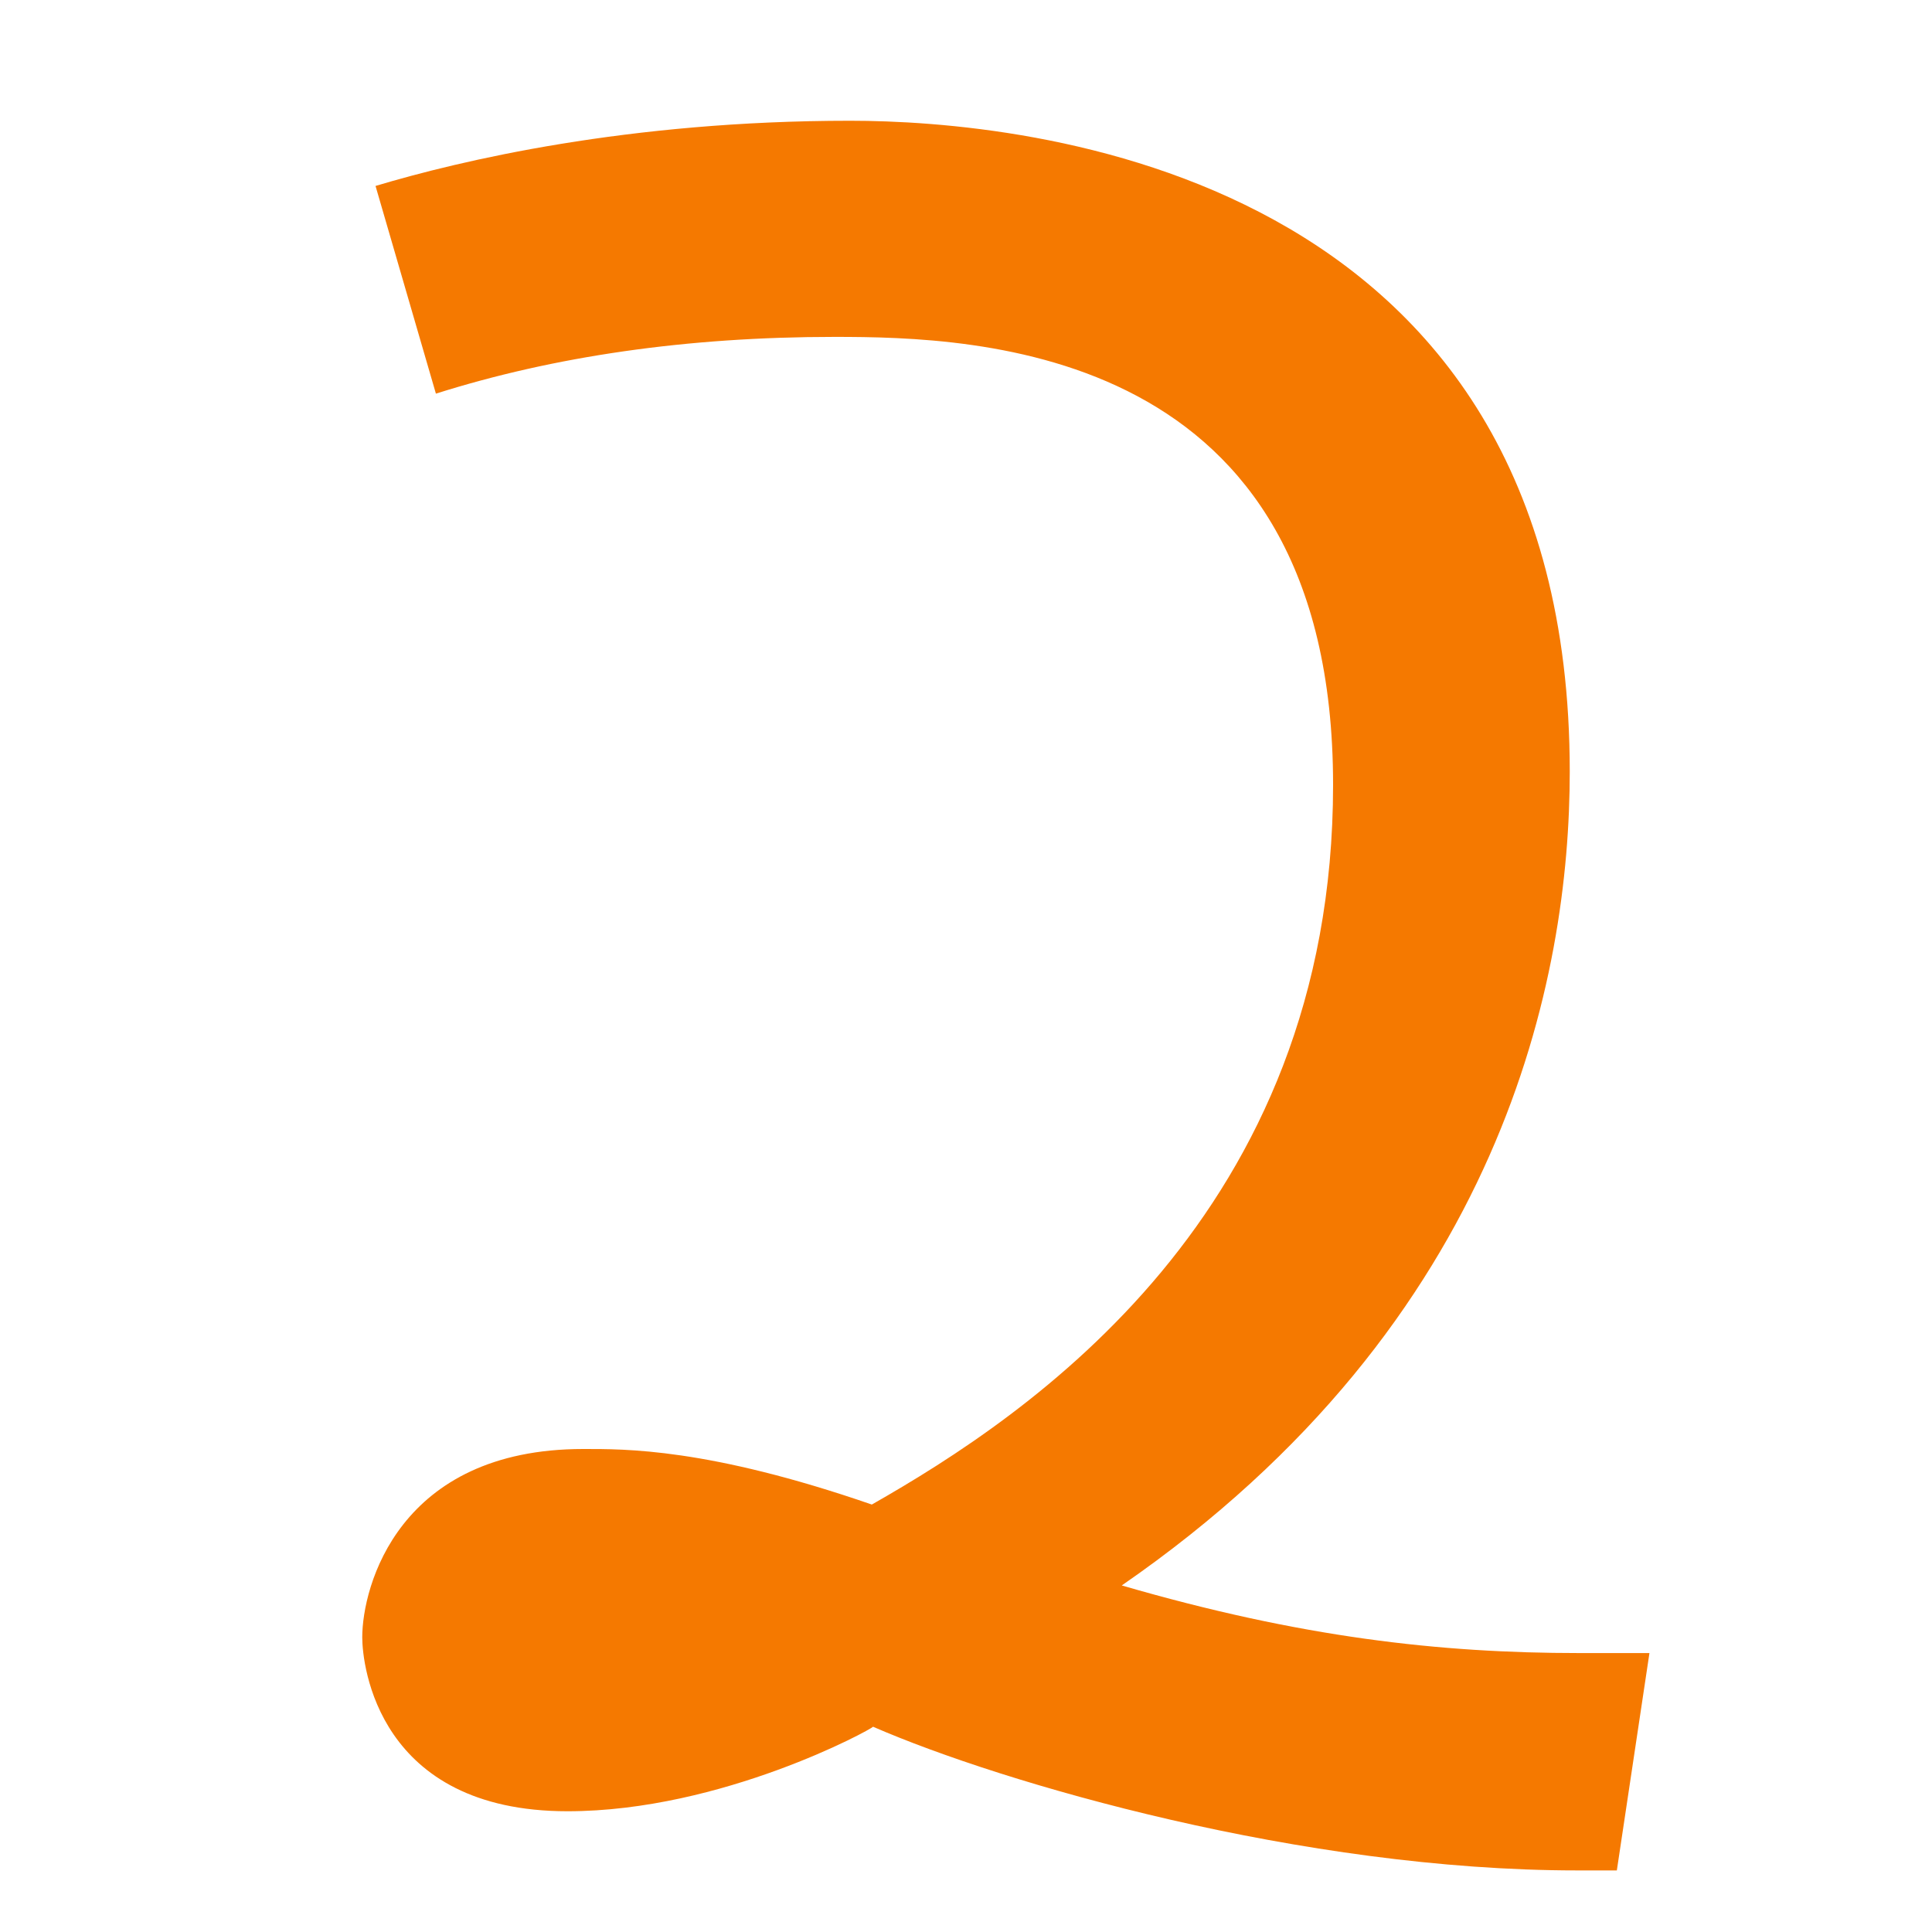 <svg height="16" viewBox="0 0 16 16" width="16" xmlns="http://www.w3.org/2000/svg"><path d="m9.29 13.13c1.48.43 2.63.56 3.79.56h.58l-.27 1.8h-.33c-2.27 0-4.75-.72-5.83-1.19-.01.02-1.25.7-2.53.7-1.57 0-1.7-1.21-1.7-1.44 0-.42.3-1.56 1.83-1.56.34 0 1.03-.01 2.39.46 1.3-.74 3.82-2.41 3.82-5.96 0-3.64-2.95-3.71-4.13-3.71-1.22 0-2.32.16-3.3.47l-.5-1.72c.7-.21 2.09-.54 3.93-.54 1.43 0 5.96.4 5.96 5.39 0 1.69-.54 4.55-3.71 6.74z" fill="#f57900"/></svg>